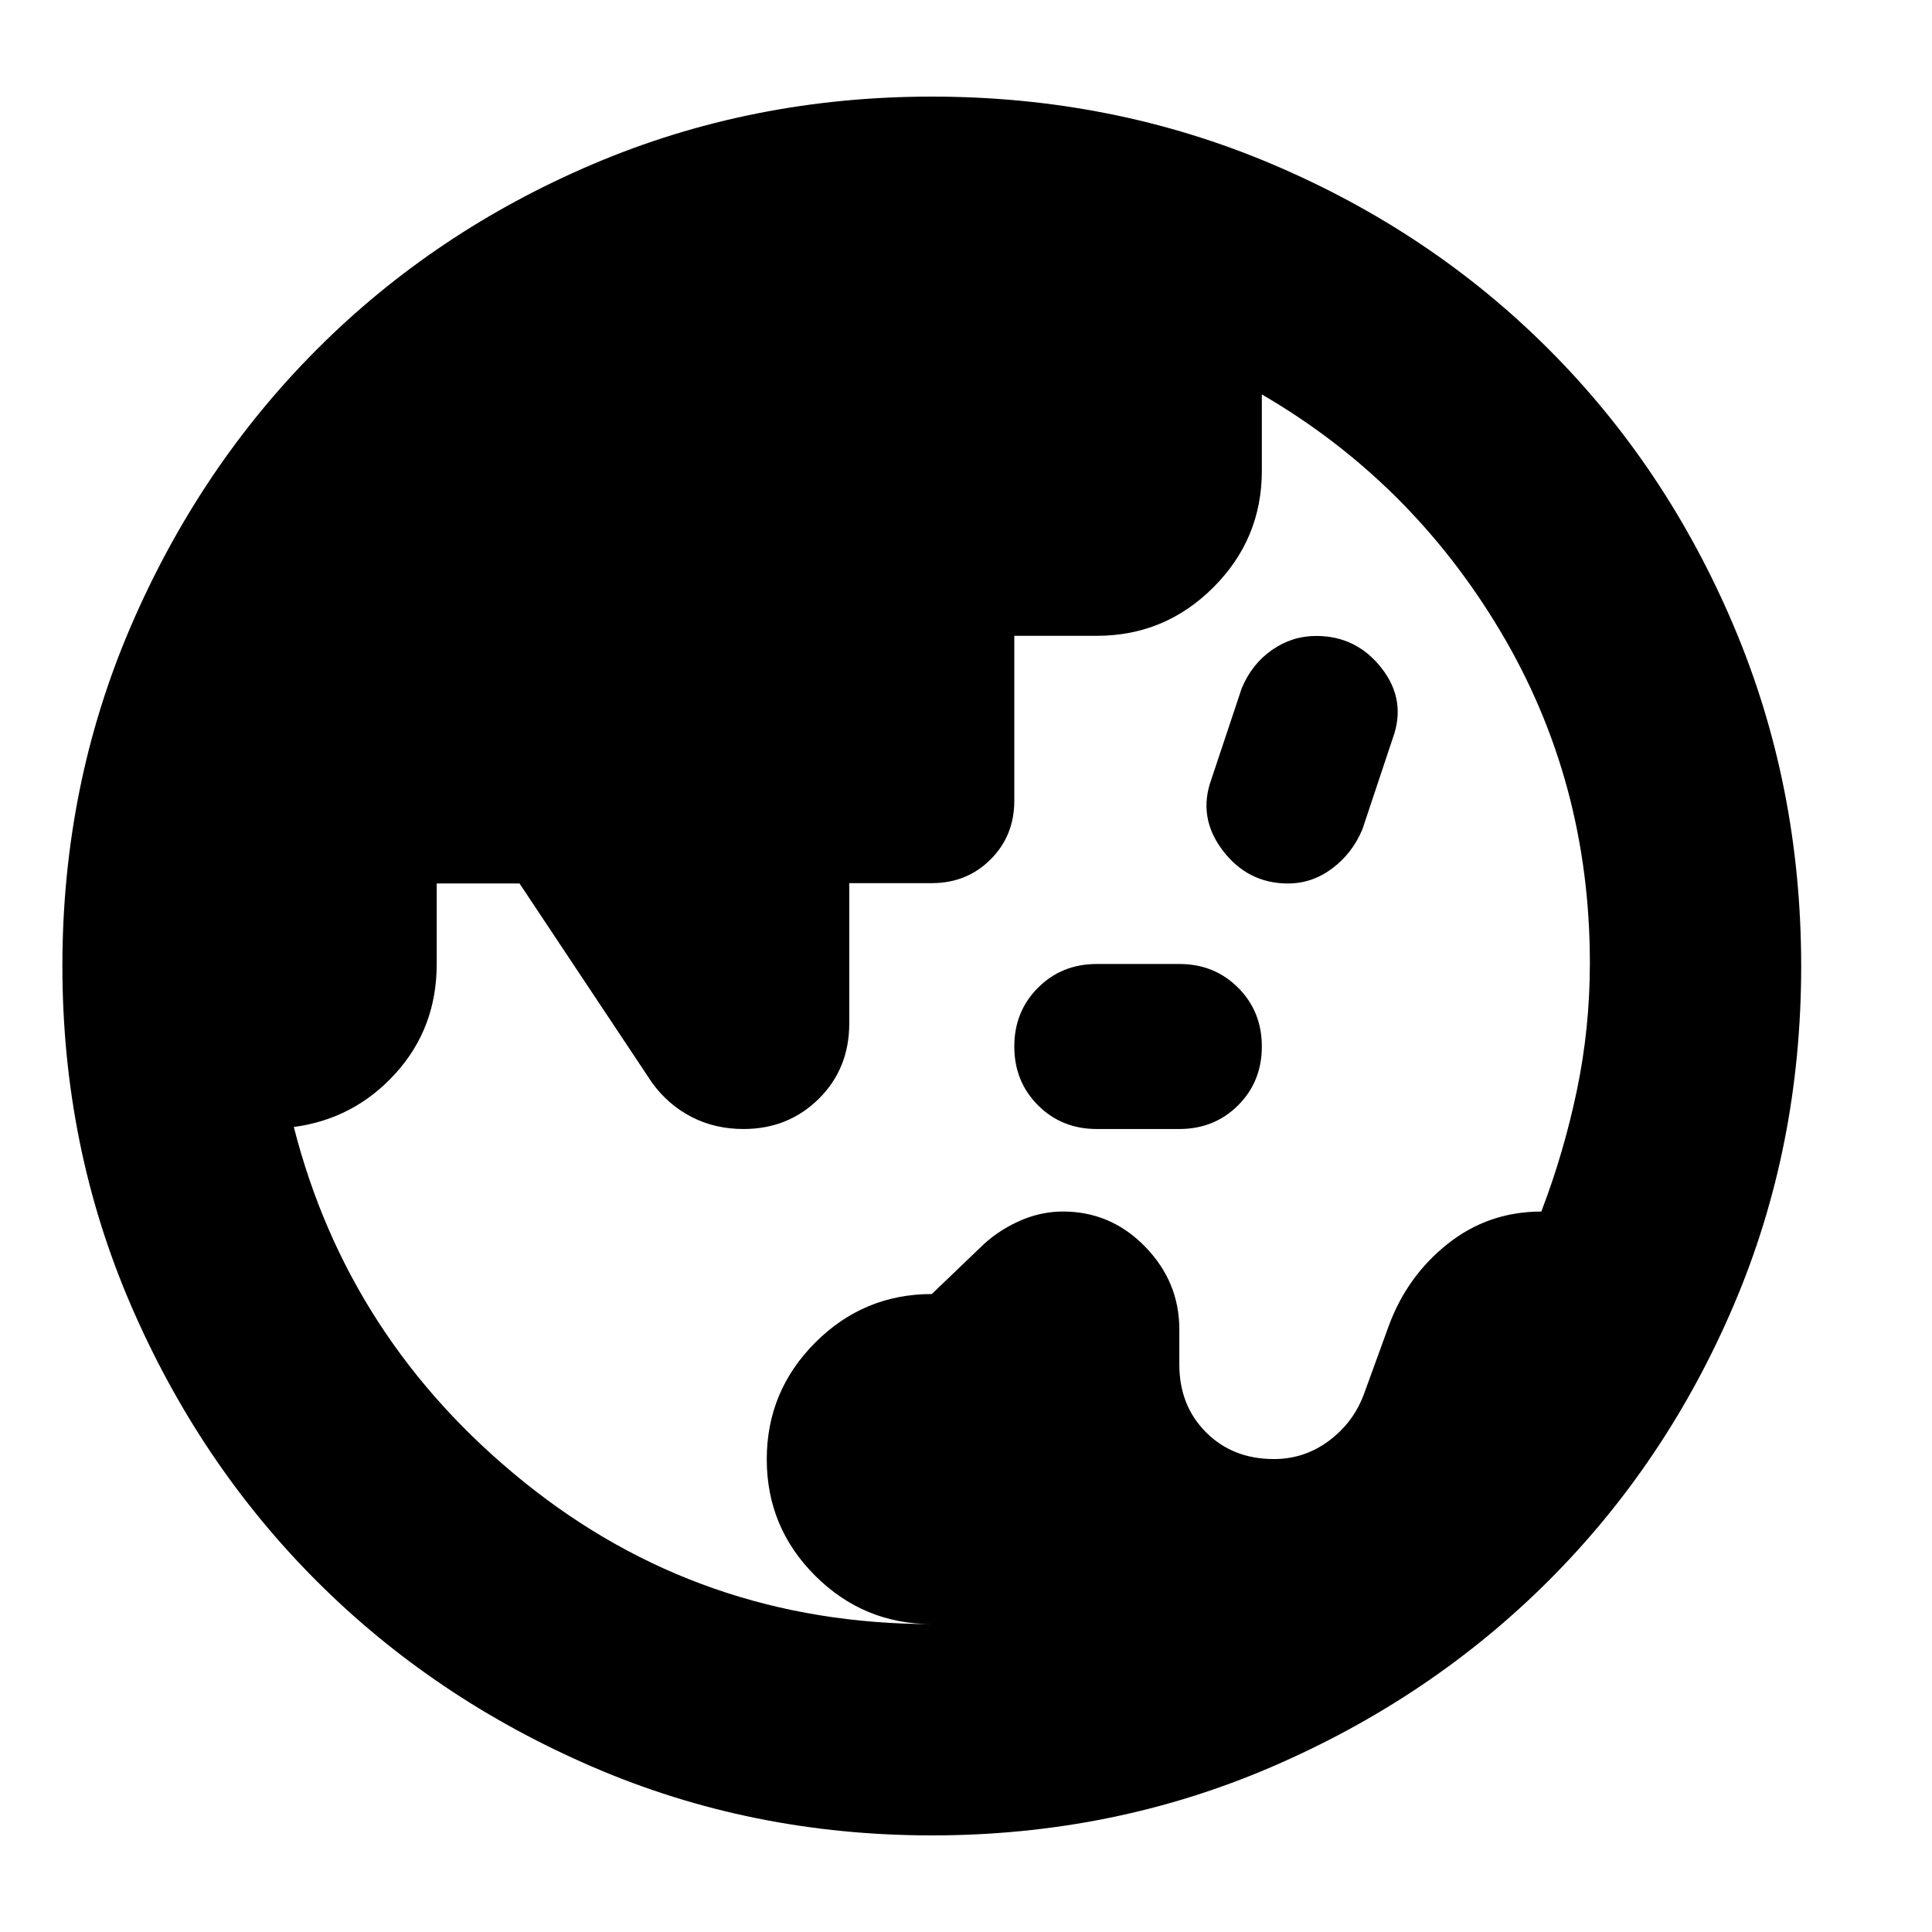 <svg xmlns="http://www.w3.org/2000/svg" height="24" viewBox="0 96 960 960" width="24"><path d="M463 903q-33.825 0-57.913-24Q381 855 381 821.124t24.087-58Q429.175 739 463 739l24-23q8-8 18.882-13 10.882-5 22.282-5Q552 698 569 715.459q17 17.46 17 41.082V774q0 20.435 13.283 33.717Q612.565 821 633 821q15.341 0 27.614-9.281Q672.886 802.438 678 788l12-33q9.105-24.867 29.337-40.928 20.233-16.06 46.535-16.06Q777 669 783.5 638t6.5-63.478q0-90.328-44.5-164.925Q701 335 627 292v38q0 33.797-24.088 57.864-24.087 24.067-57.912 24.067h-41v81.931q0 17.41-11.788 29.188-11.787 11.778-29.212 11.778h-41v69.641Q422 627 406.831 642q-15.168 15-37.415 15-14.158 0-25.787-6T324 634l-65.846-99H217v40q0 31.827-20.5 54.413Q176 652 146 656q27 106 114.5 176.5T463 903Zm82-246q-17.425 0-29.213-11.787Q504 633.425 504 616t11.787-29.213Q527.575 575 545 575h41q17.425 0 29.213 11.787Q627 598.575 627 616t-11.787 29.213Q603.425 657 586 657h-41Zm95-122q-20 0-32.5-16.5T602 483l15-45q5-12 15-19t22-7q20 0 32.5 16t5.5 35l-15 45q-5 12-15 19.5t-22 7.5Zm-177 473q-89.64 0-168.48-34.02-78.84-34.02-137.16-92.34-58.32-58.32-92.34-137.16T31 576q0-89.896 34.079-168.961 34.079-79.066 92.5-137.552Q216 211 294.738 177.5 373.476 144 463 144q89.886 0 168.943 33.5Q711 211 769.5 269.5q58.5 58.5 92 137.583 33.5 79.084 33.5 169Q895 666 861.5 744.5t-91.987 136.921q-58.486 58.421-137.552 92.5Q552.896 1008 463 1008Z"/></svg>